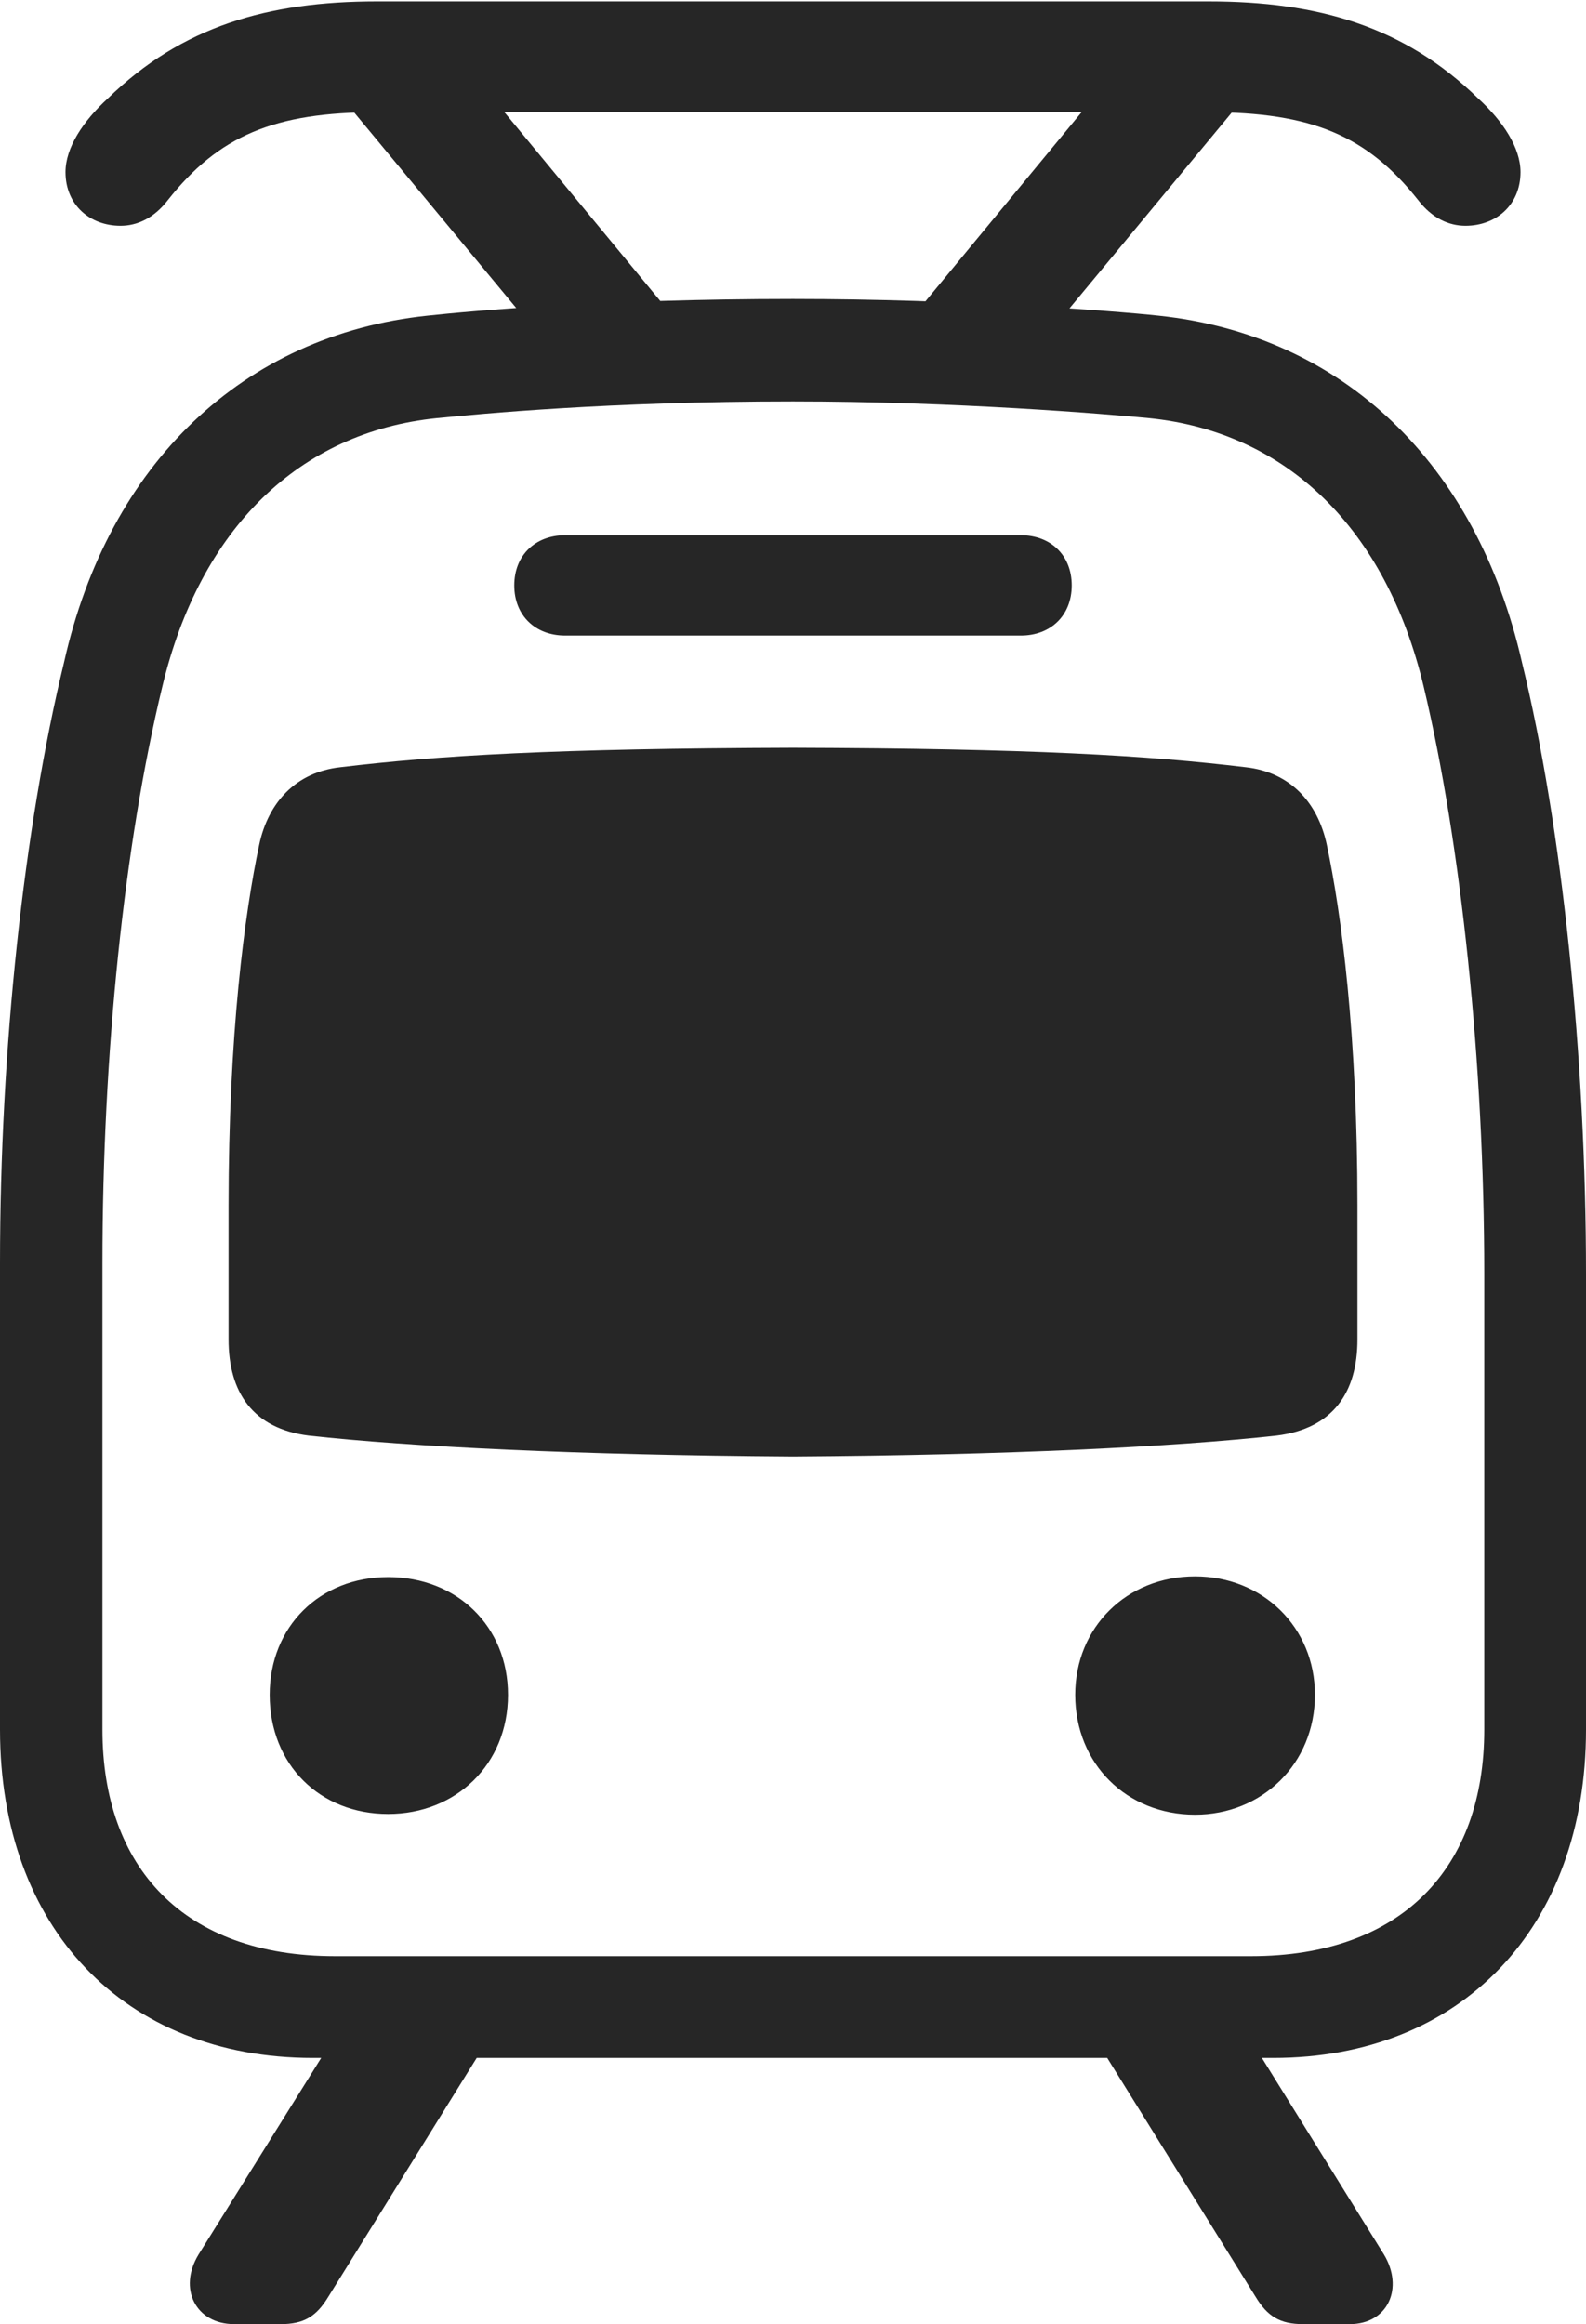 <?xml version="1.0" encoding="UTF-8"?>
<!--Generator: Apple Native CoreSVG 326-->
<!DOCTYPE svg
PUBLIC "-//W3C//DTD SVG 1.1//EN"
       "http://www.w3.org/Graphics/SVG/1.1/DTD/svg11.dtd">
<svg version="1.1" xmlns="http://www.w3.org/2000/svg" xmlns:xlink="http://www.w3.org/1999/xlink" viewBox="0 0 569 833.75">
 <g>
  <rect height="833.75" opacity="0" width="569" x="0" y="0"/>
  <path d="M112.25 738.25L456.75 738.25C524.25 738.25 569 691.5 569 620.5L569 457C569 379.5 560.5 296.75 546 237.5C529.75 166.25 481.75 120.25 415.75 113.25C399.5 111.5 344.25 107.25 284.5 107.25C216.75 107.25 169.5 111.5 153.25 113.25C87.25 120.25 39 166.25 23 237.5C8.5 297.25 0 376.25 0 453.25L0 620.5C0 691.5 44.5 738.25 112.25 738.25ZM120.25 701.75C65.75 701.75 36.75 669.75 36.75 620.5L36.75 453.25C36.75 378.25 44.5 303 58.25 246.25C71.75 189.75 107.25 155 156.75 150C172.25 148.5 218 144 284.5 144C343 144 396.5 148.5 412.25 150C461.75 155 497.25 189.75 510.75 246.25C524.25 302.75 532.5 381.75 532.5 457L532.5 620.5C532.5 669.75 503.25 701.75 448.75 701.75ZM284.5 522.5C361.75 522 421.75 519 458 515C478.25 512.5 487 499.5 487 480.5L487 432.5C487 371 481.25 327.75 476 303C472.75 287.75 462.75 277 447 275.25C411.75 271 369.75 268.5 284.5 268.25C199.25 268.5 157.25 271 122 275.25C106.25 277 96.25 287.75 93 303C87.75 327.75 82 371 82 432.5L82 480.5C82 499.5 90.75 512.5 110.75 515C147 519 207 522 284.5 522.5ZM139.25 650.75C163.5 650.75 182.25 633 182.25 608C182.25 583.5 164 565.75 139.25 565.75C114.75 565.75 96.75 583.5 96.75 608C96.75 633 114.75 650.75 139.25 650.75ZM428.75 651C452.75 651 471.75 632.75 471.75 608C471.75 583.75 453 565.5 428.75 565.5C404.25 565.5 385.75 583.75 385.75 608C385.75 632.75 404.25 651 428.75 651ZM202.75 228L366.25 228C377 228 384.5 220.75 384.5 210C384.5 199.25 377 192 366.25 192L202.75 192C192 192 184.5 199.25 184.5 210C184.5 220.75 192 228 202.75 228ZM23.5 61.75C23.5 73.5 32.25 81 43.25 81C49.25 81 55.25 78.25 60.25 71.75C78.5 48.75 98.25 40.25 135.25 40.25L433.5 40.25C470.75 40.25 490.5 48.75 508.75 71.75C513.75 78.25 519.75 81 525.75 81C536.75 81 545.5 73.5 545.5 61.75C545.5 53 539.25 43.5 530.25 35.25C503.75 9.5 473 0.5 433.5 0.5L135.25 0.5C96 0.5 65.25 9.5 38.75 35.25C29.75 43.5 23.5 53 23.5 61.75ZM244.75 117.5L177.25 35.75L123.25 35.75L191 117.5ZM324.25 117.5L378 117.5L445.75 35.75L391.75 35.75ZM123.5 725L71.25 808.75C63.75 821 70.25 833.75 84 833.75L100.75 833.75C109 833.75 113.5 831 117.75 824L179.25 725ZM389 725L450.5 824C454.75 831 459.25 833.75 467.5 833.75L484.25 833.75C498 833.75 503.75 820.75 496.5 808.75L444.5 725Z" fill="black" fill-opacity="0.85"/>
 </g>
</svg>
